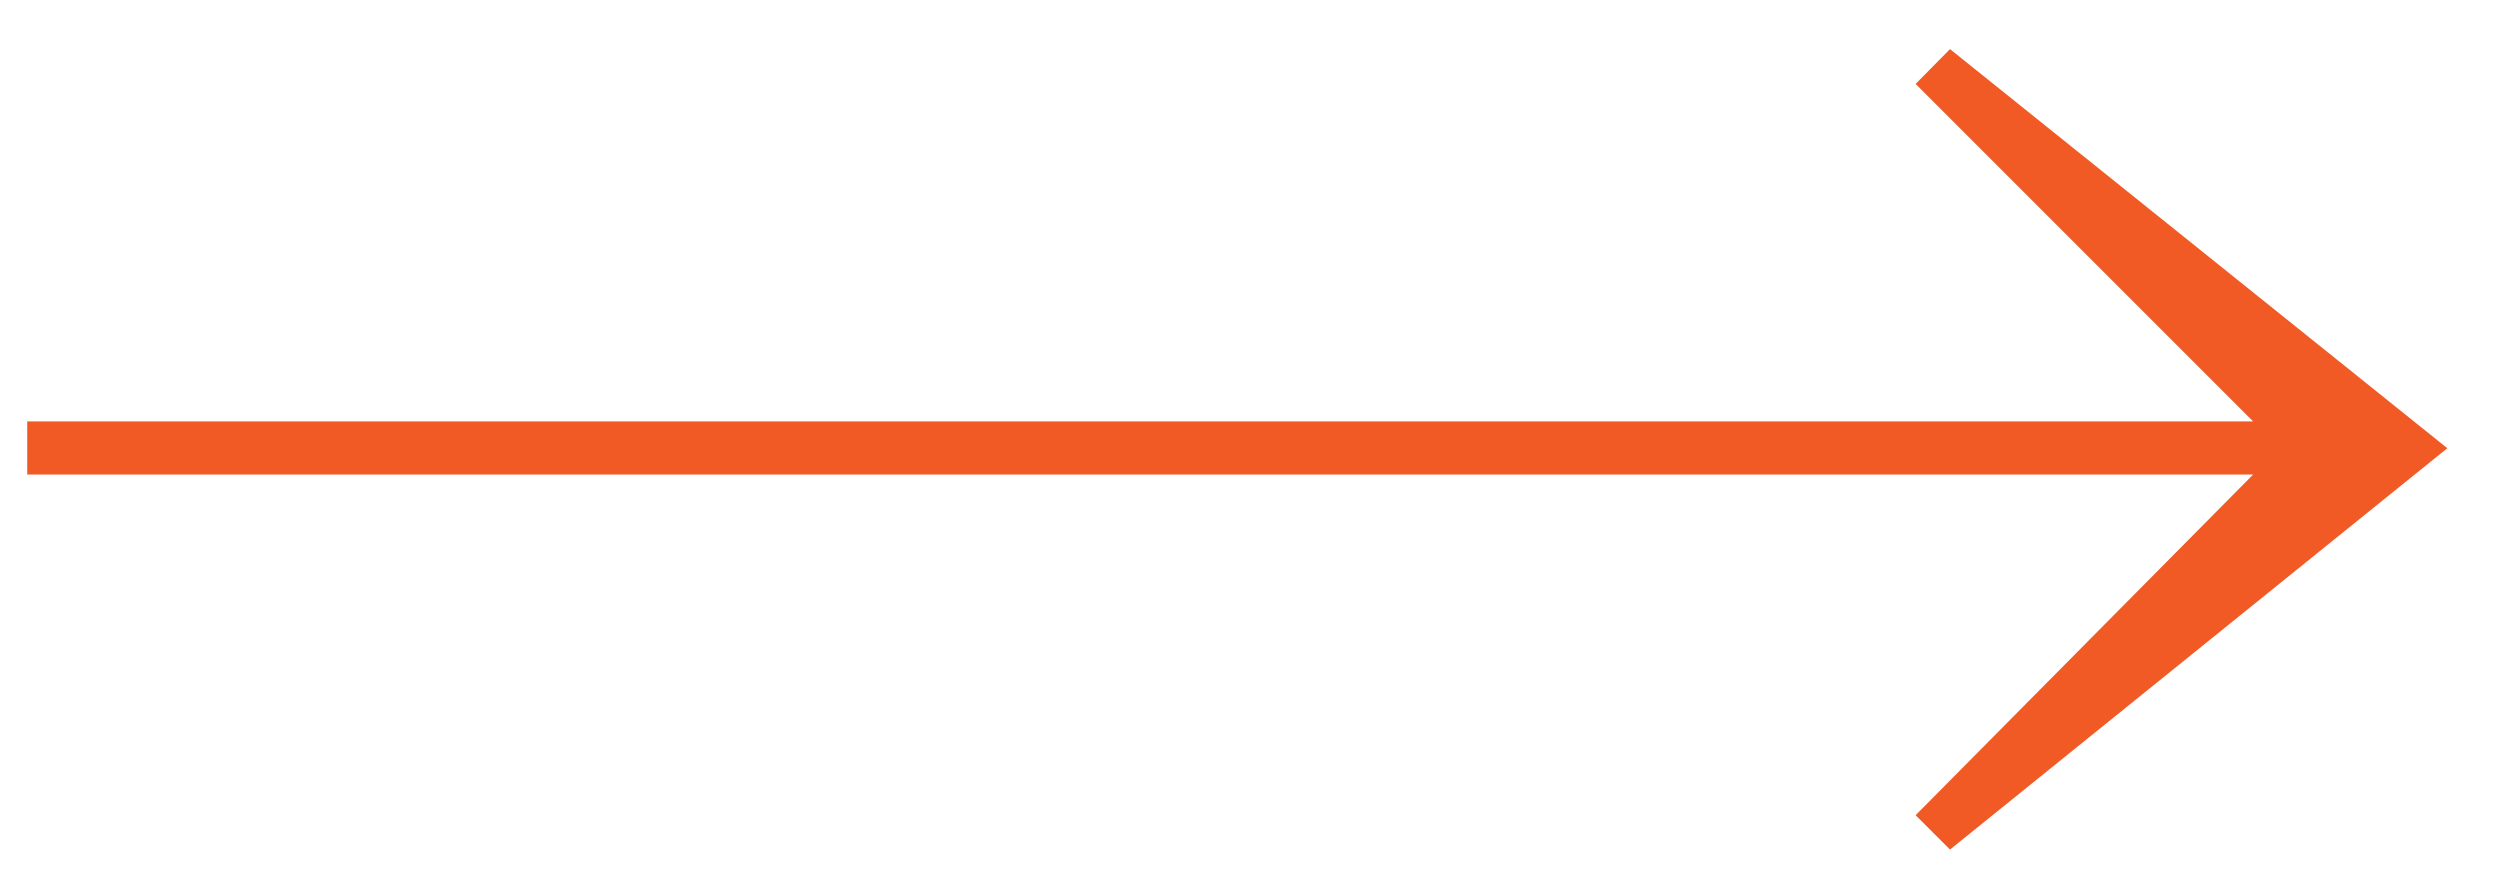 <svg xmlns="http://www.w3.org/2000/svg" viewBox="0 0 56 20"><defs><style>.cls-1{fill:#f15a24;}.cls-2{fill:none;}</style></defs><g id="Layer_2" data-name="Layer 2"><g id="Fond"><polygon class="cls-1" points="43.68 1.1 42.91 1.88 50.47 9.44 0.61 9.44 0.61 10.63 50.47 10.63 42.91 18.26 43.68 19.03 54.82 10.04 43.68 1.1"/><rect class="cls-2" width="56" height="20"/></g></g></svg>